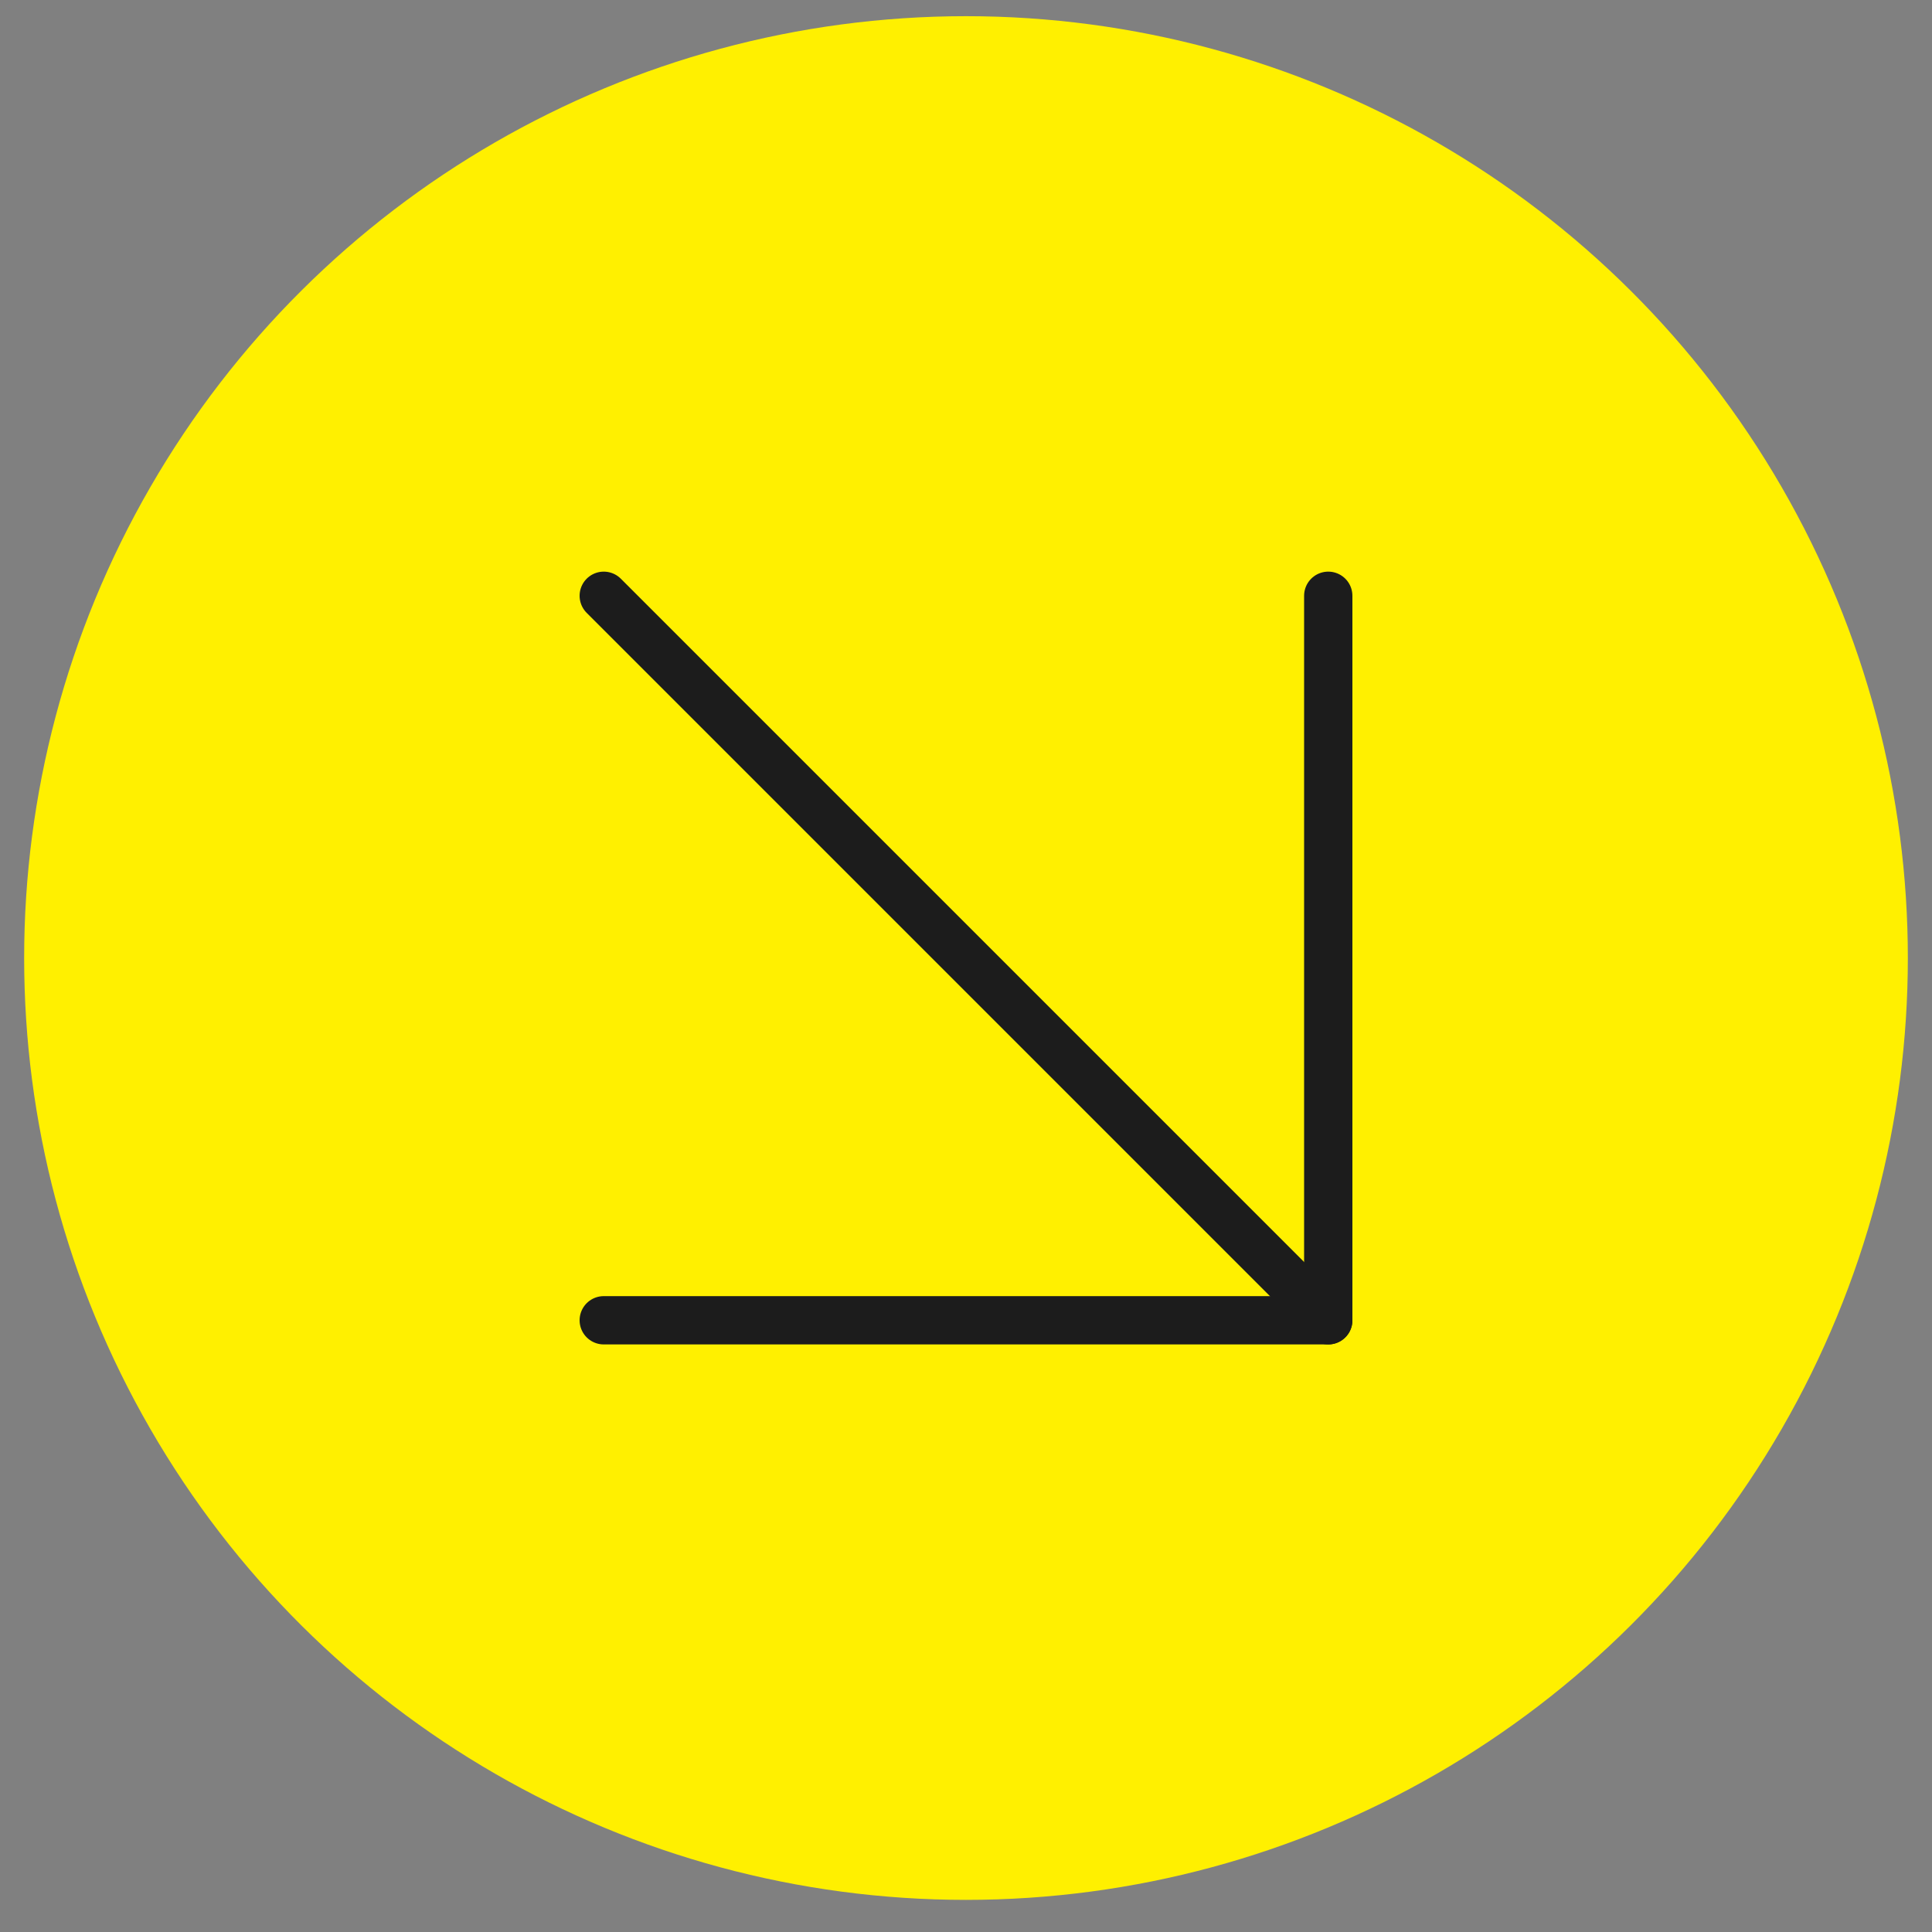 <svg width="40" height="40" viewBox="0 0 40 40" fill="none" xmlns="http://www.w3.org/2000/svg">
<rect x="0" y="0" width="40" height="40" fill="#808080" stroke="none"/>
<circle cx="20" cy="19.835" r="19.5" transform="rotate(90 20 19.835)" fill="#FFF000"/>
<path d="M12.5 12.335L27.5 27.335" stroke="#1C1C1C" stroke-linecap="round" stroke-linejoin="round"/>
<path d="M27.5 12.335L27.5 27.335L12.5 27.335" stroke="#1C1C1C" stroke-linecap="round" stroke-linejoin="round"/>
</svg>
